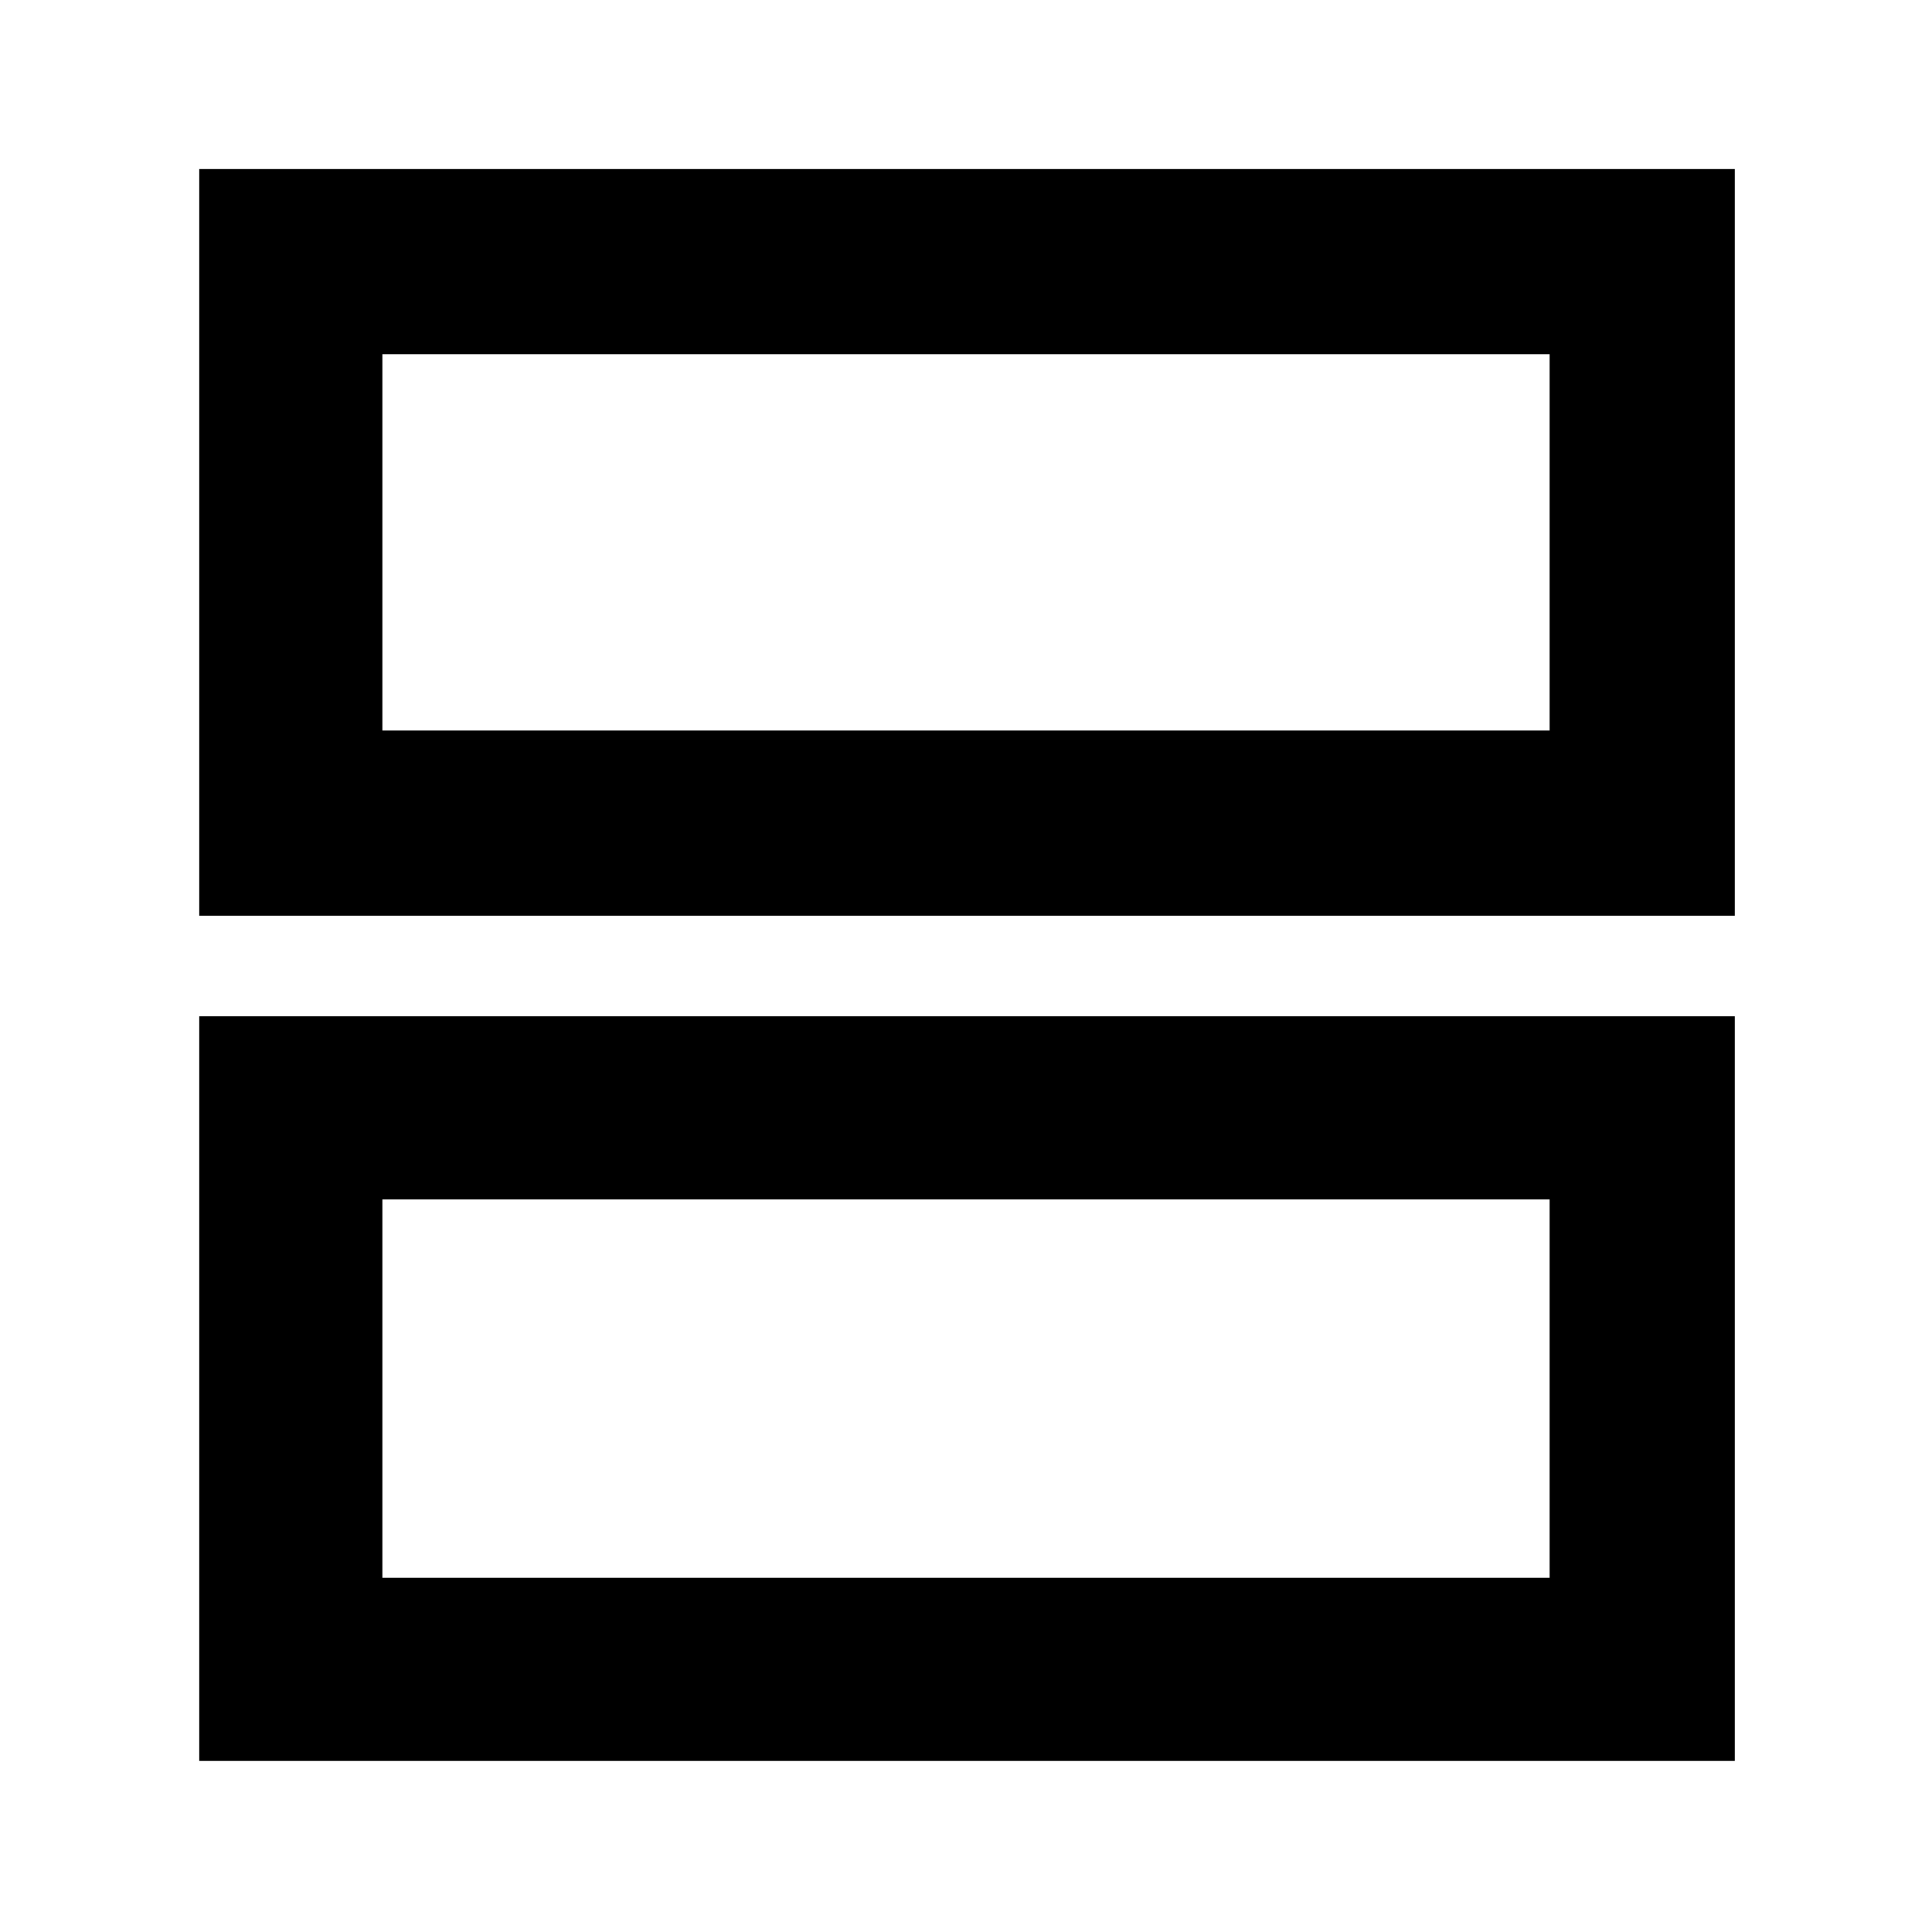 <svg xmlns="http://www.w3.org/2000/svg" height="48" width="48"><path d="M4.95 43.75V25.25H43.1V43.75ZM9.5 39.2H38.5V29.8H9.5ZM4.95 22.75V4.2H43.1V22.75ZM9.5 18.15H38.5V8.8H9.5ZM9.5 29.8V39.2ZM9.5 8.8V18.15Z"/></svg>